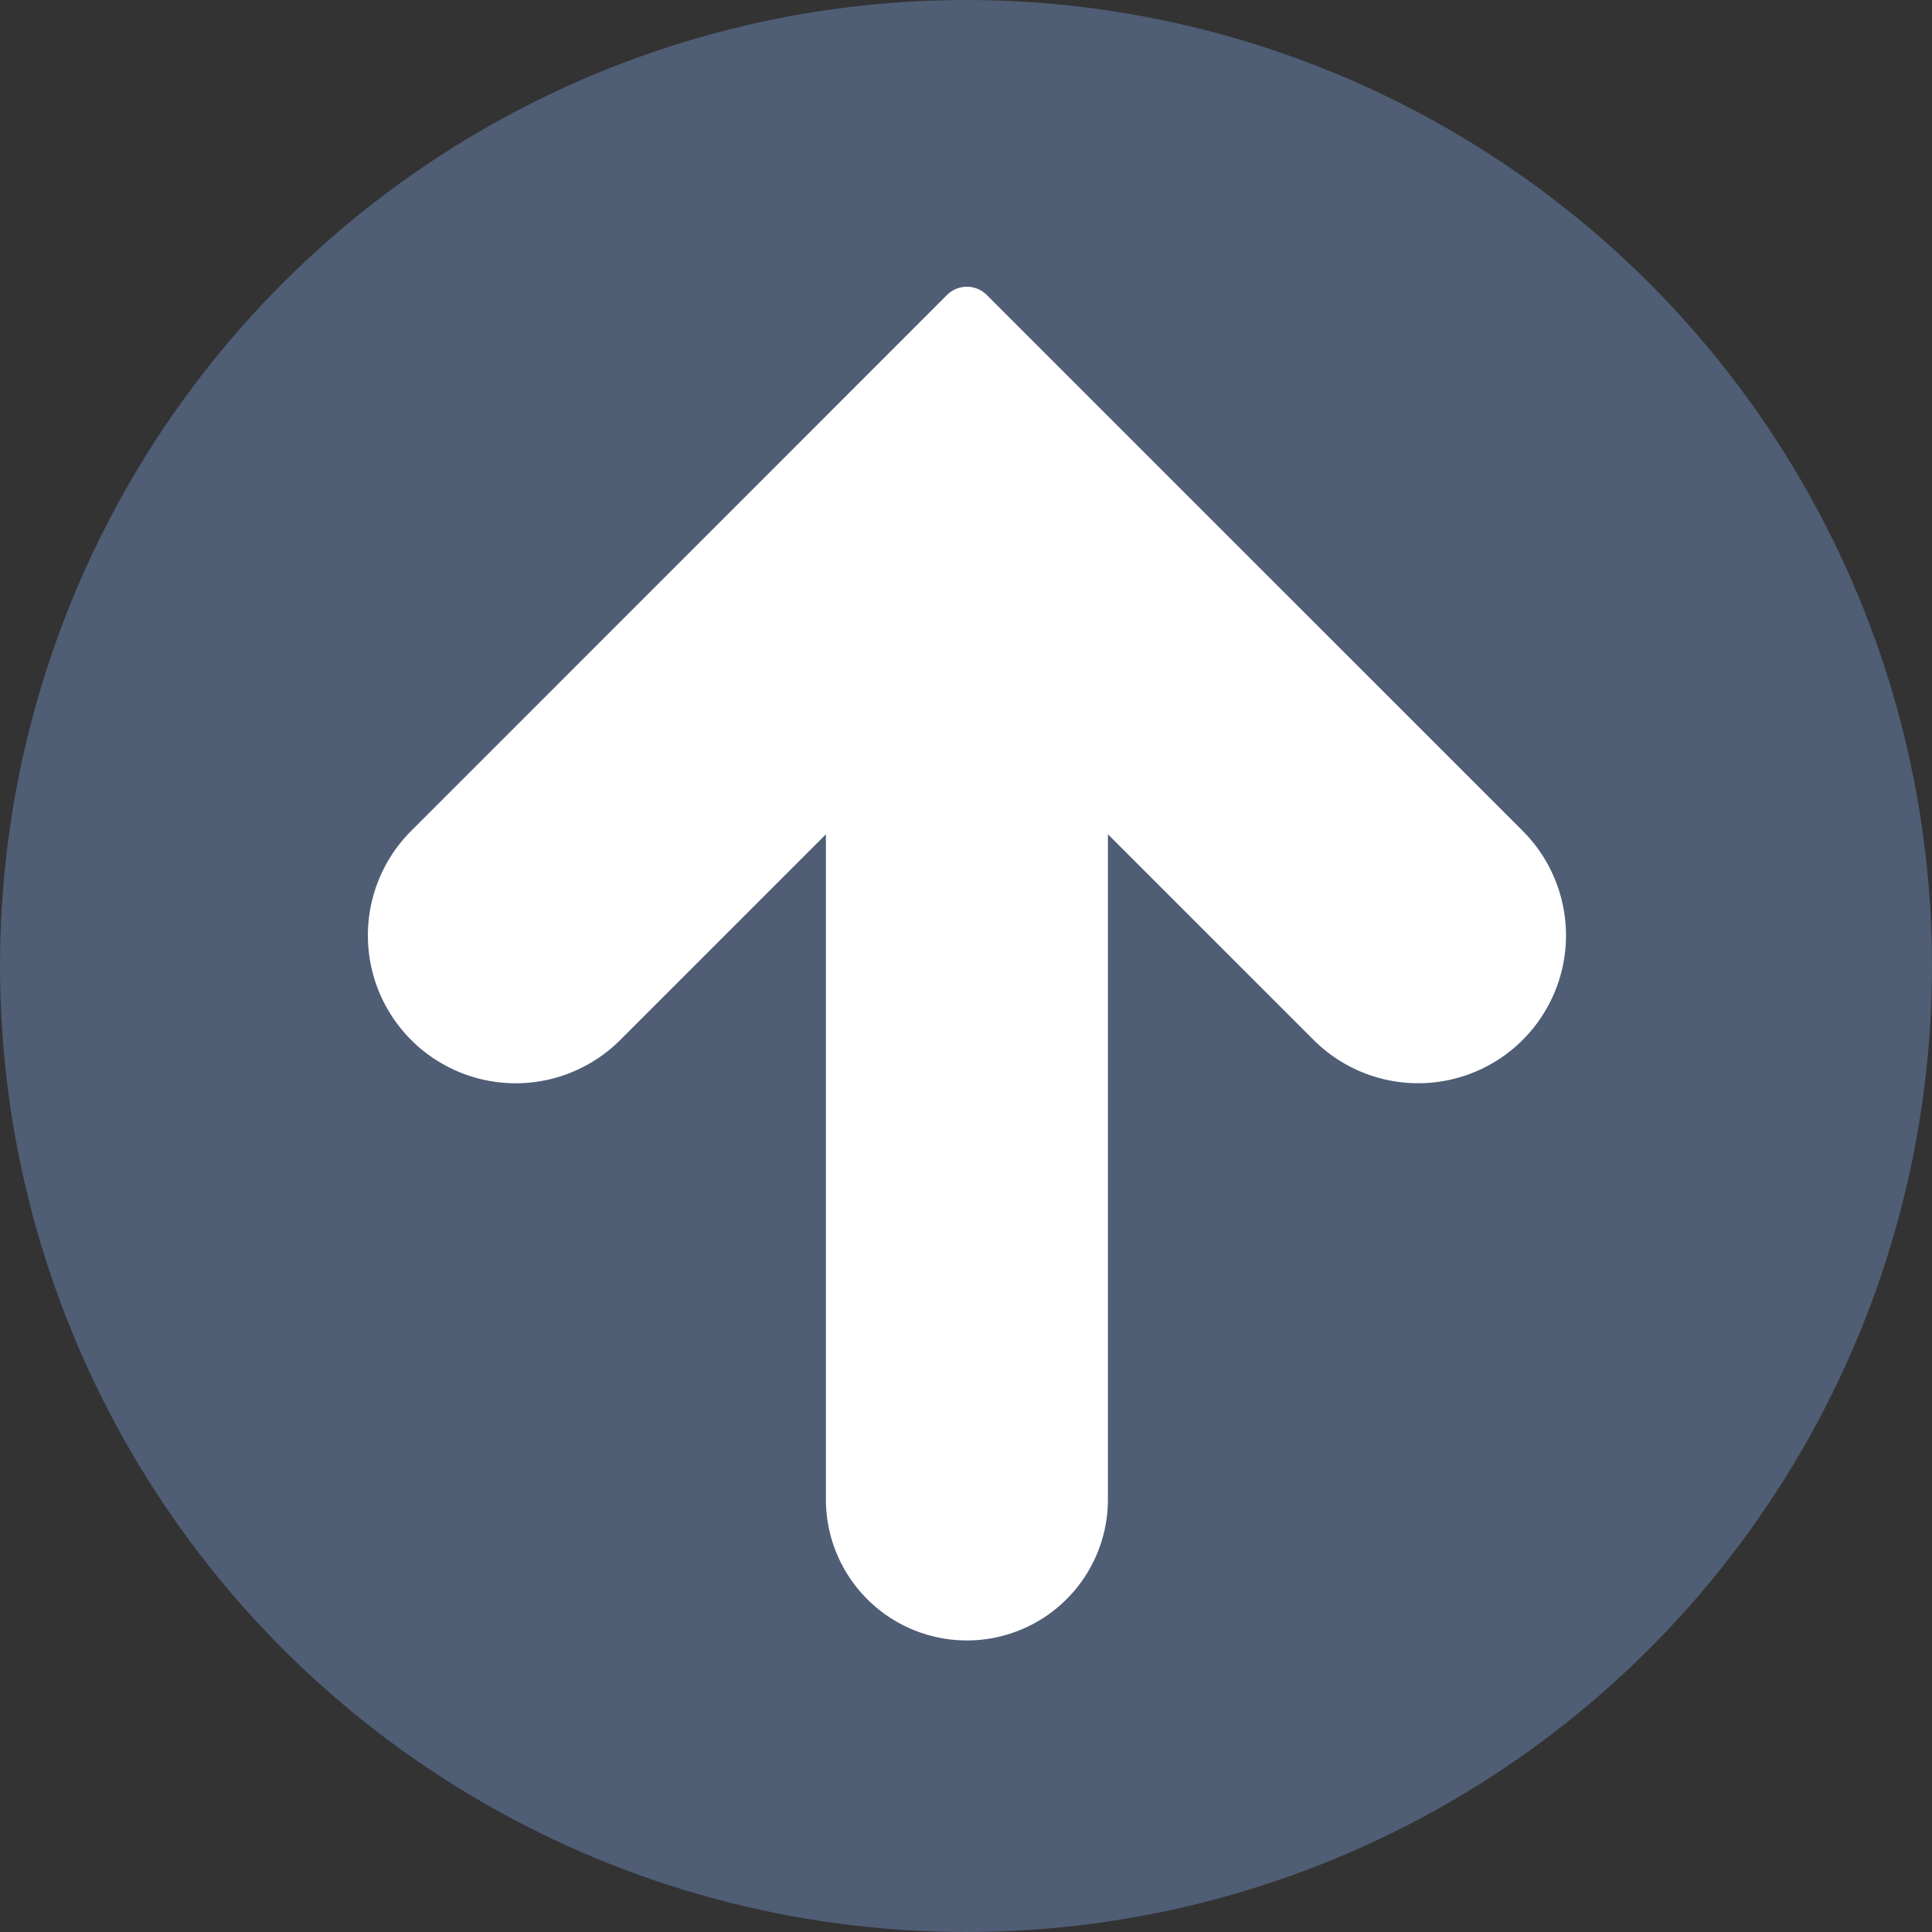 <svg xmlns="http://www.w3.org/2000/svg" width="54.928" height="54.928" viewBox="0 0 54.928 54.928"><rect x="0" y="0" width="54.928" height="54.928" fill="#333333" stroke="none"/><defs><style>.a{fill:#4f5d75;}.b{fill:#fff;}</style></defs><g transform="translate(-128.4 -2367.536)"><circle class="a" cx="27.464" cy="27.464" r="27.464" transform="translate(183.328 2367.536) rotate(90)"/><path class="b" d="M15.469,1.231a4.2,4.2,0,1,1,5.944,5.944l-5.847,5.848H34.477a4.009,4.009,0,1,1,0,8.018H15.567l5.847,5.847a4.2,4.2,0,1,1-5.944,5.944L.235,17.6a.8.8,0,0,1,0-1.134Z" transform="translate(172.922 2375.689) rotate(90)"/></g></svg>